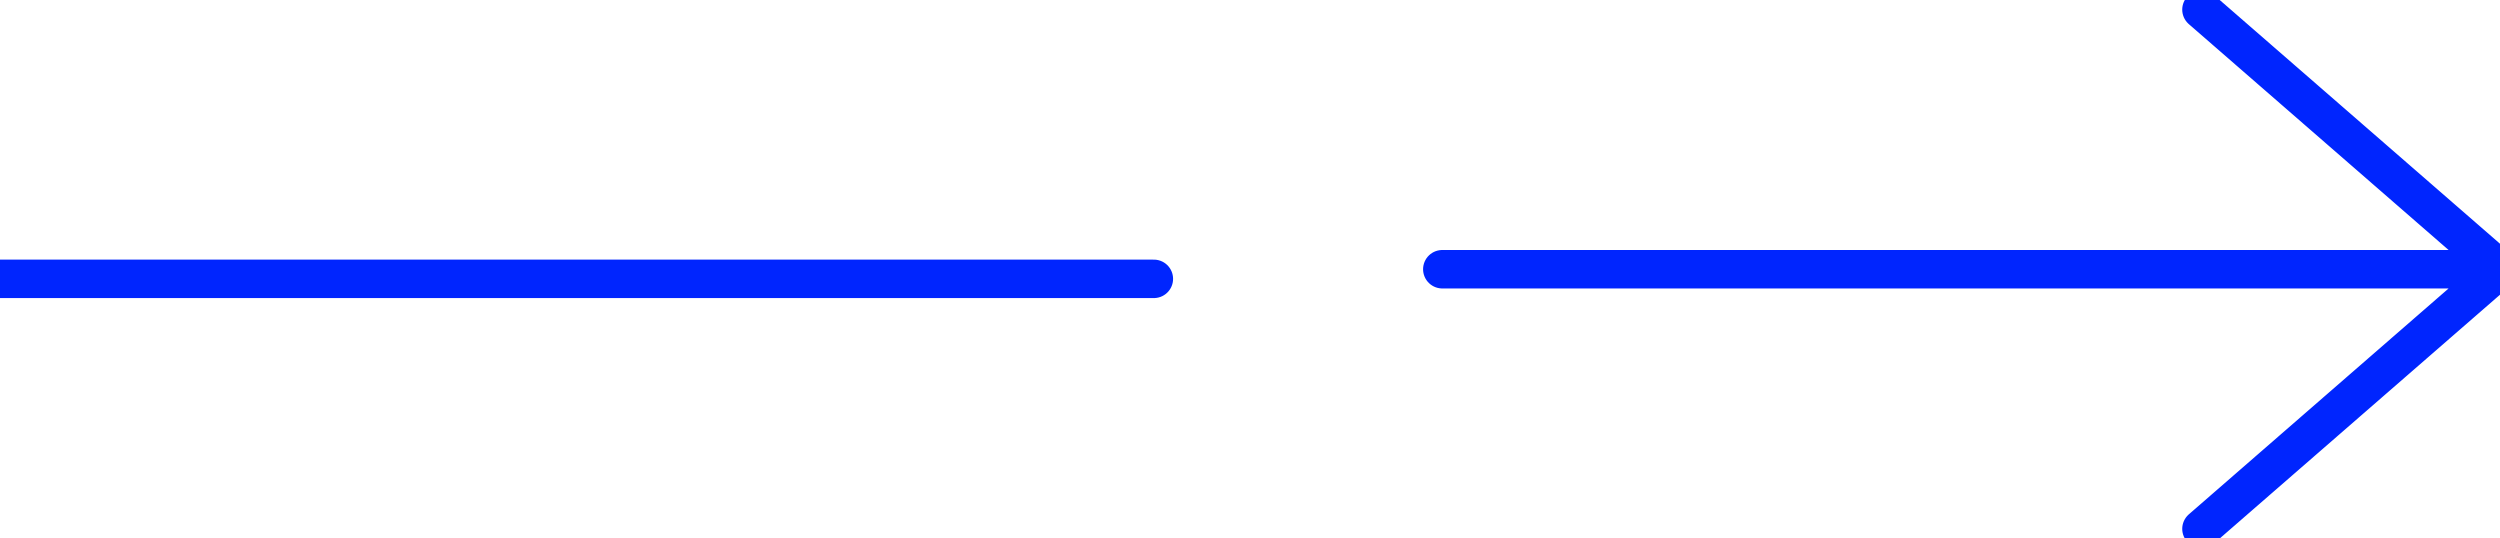 <svg width="130" height="28" viewBox="0 0 130 28" fill="none" xmlns="http://www.w3.org/2000/svg">
<path d="M60 14.5H30H0" stroke="#0025FE" stroke-width="2" stroke-linecap="round"/>
<path d="M75 14H130M130 14L114.476 0.5M130 14L114.476 27.5" stroke="#0025FE" stroke-width="2" stroke-linecap="round"/>
</svg>
